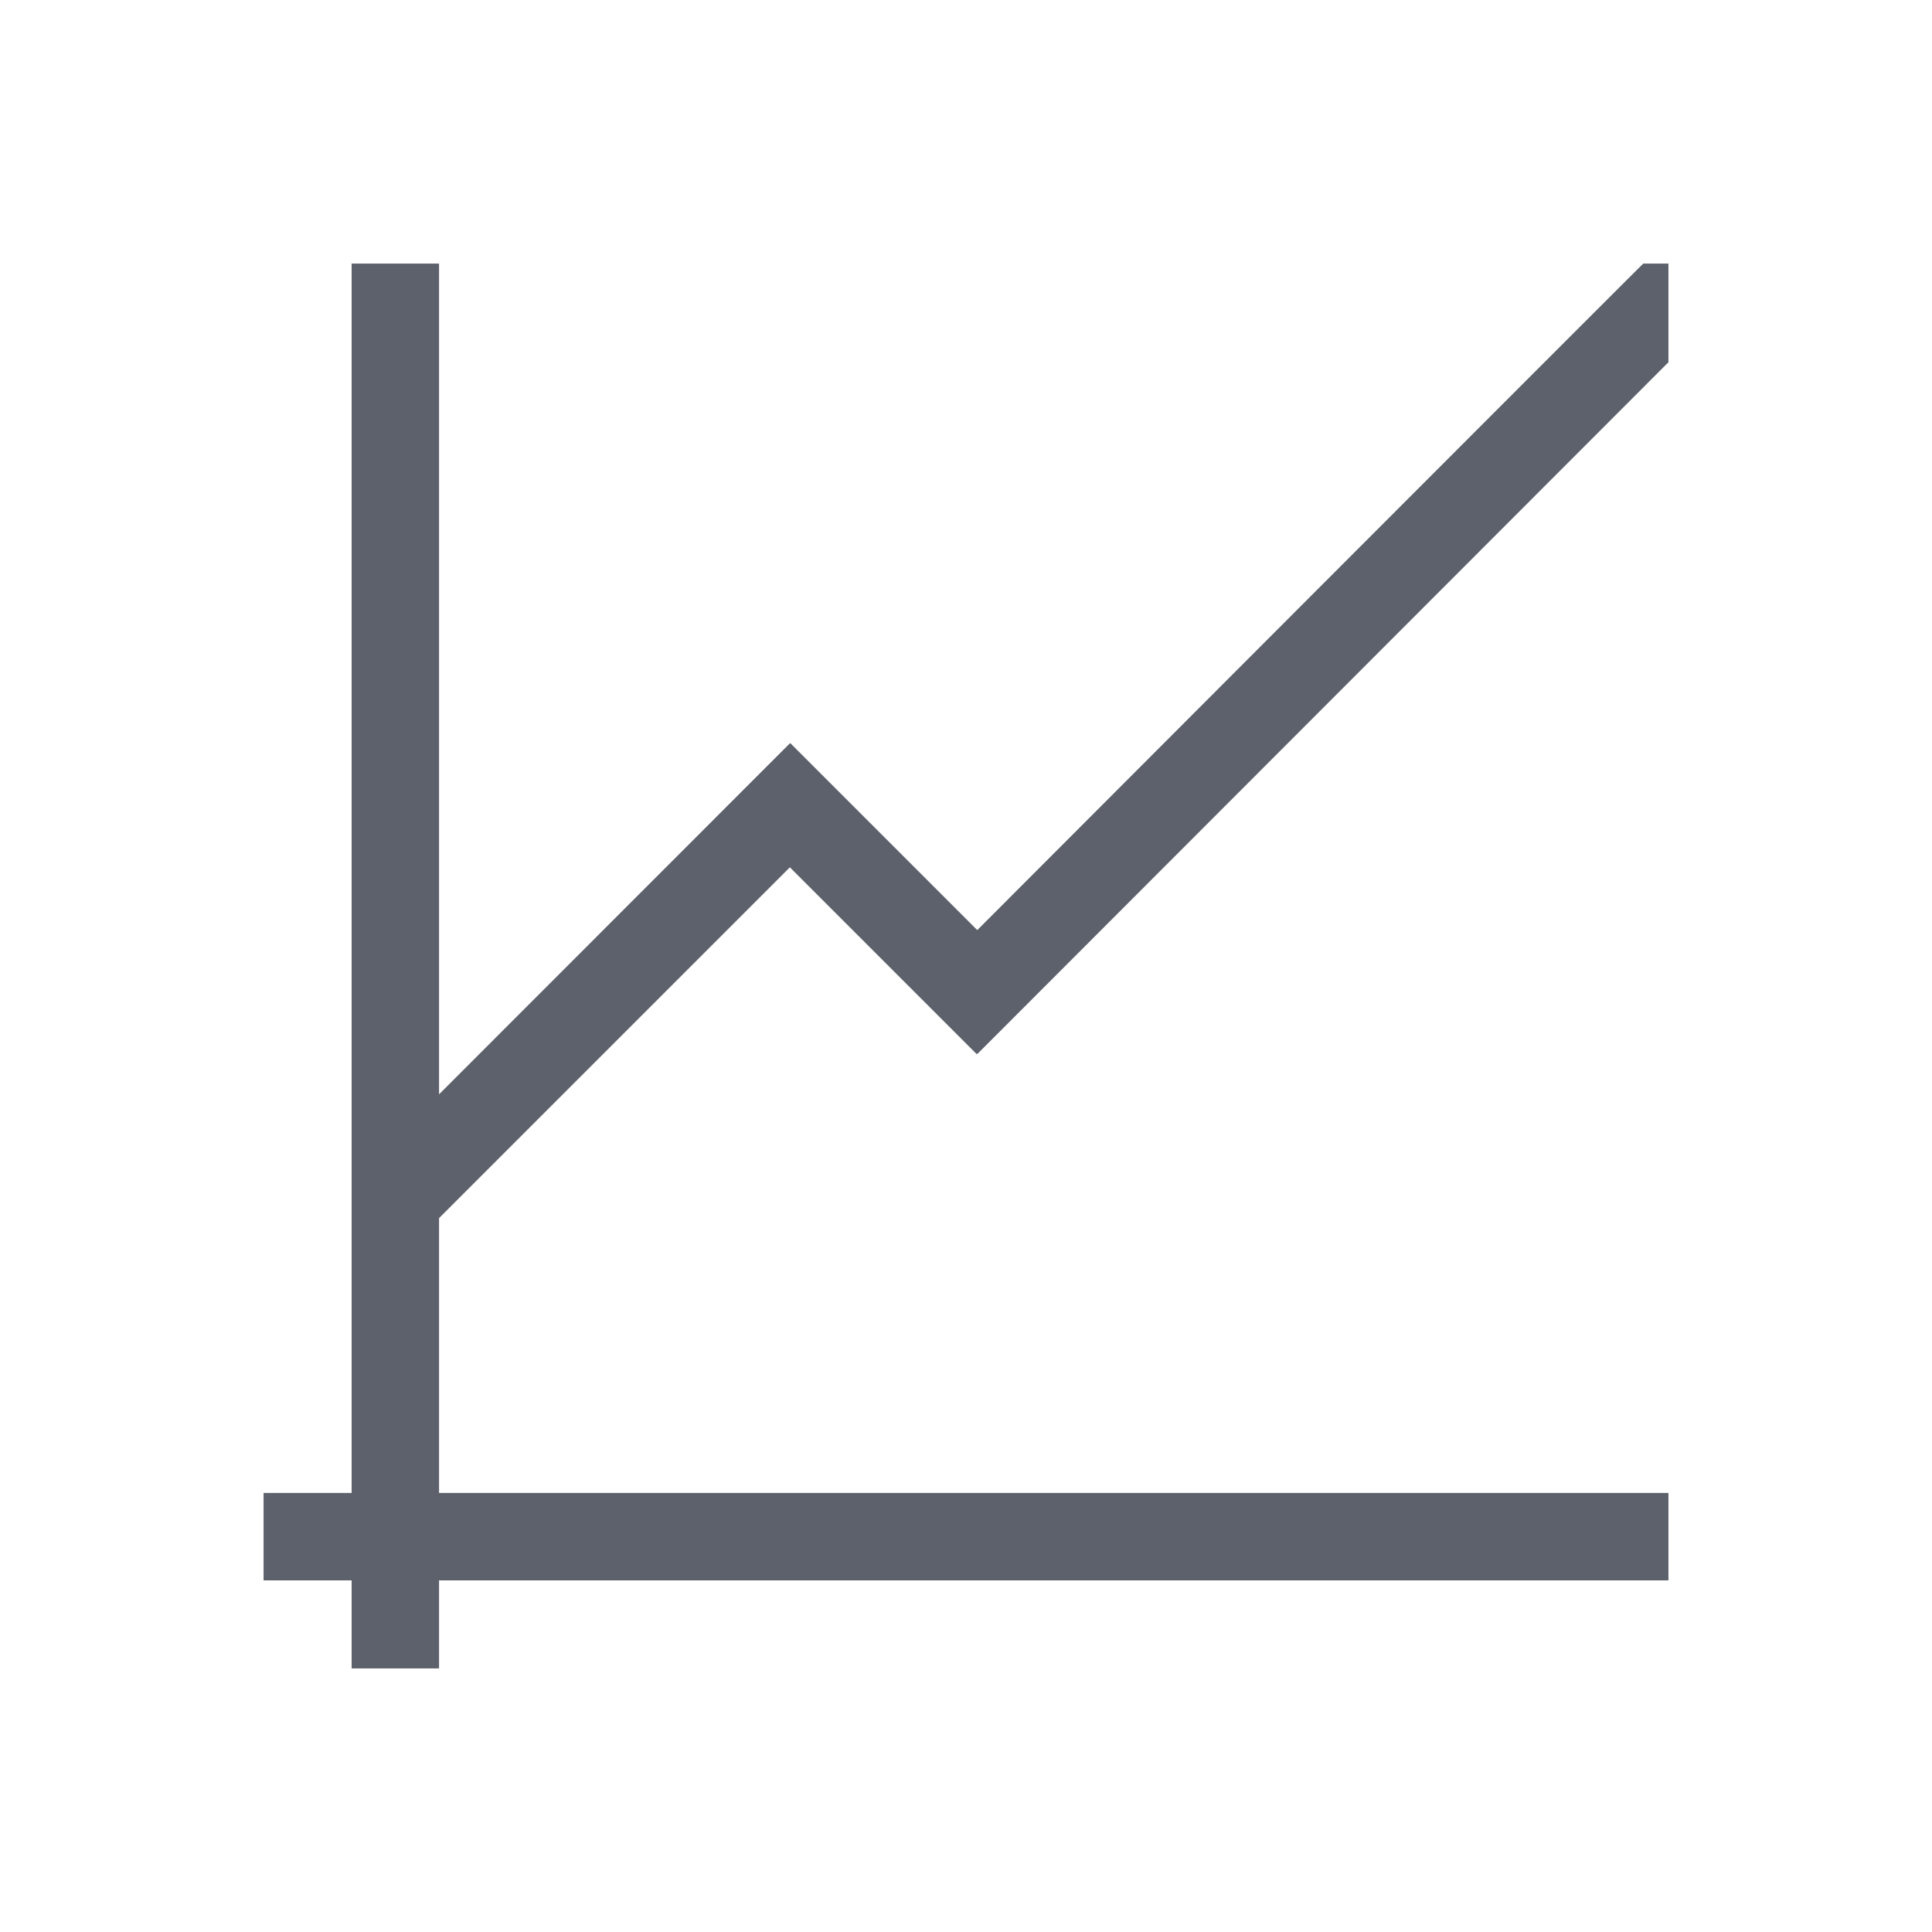 <?xml version="1.0" encoding="UTF-8"?>
<svg xmlns="http://www.w3.org/2000/svg" xmlns:xlink="http://www.w3.org/1999/xlink" width="12pt" height="12pt" viewBox="0 0 12 12" version="1.1">
<g id="surface1">
<path style=" stroke:none;fill-rule:nonzero;fill:rgb(36.078%,38.039%,42.353%);fill-opacity:1;" d="M 2.184 1.637 L 2.184 9.273 L 1.637 9.273 L 1.637 9.816 L 2.184 9.816 L 2.184 10.363 L 2.727 10.363 L 2.727 9.816 L 10.363 9.816 L 10.363 9.273 L 2.727 9.273 L 2.727 7.566 L 4.906 5.387 L 6.066 6.547 L 6.07 6.543 L 6.07 6.547 L 10.363 2.25 L 10.363 1.637 L 10.207 1.637 C 10.211 1.629 6.07 5.777 6.07 5.777 L 4.91 4.617 L 4.906 4.617 L 2.727 6.797 L 2.727 1.637 Z M 2.184 1.637 "/>
</g>
</svg>
